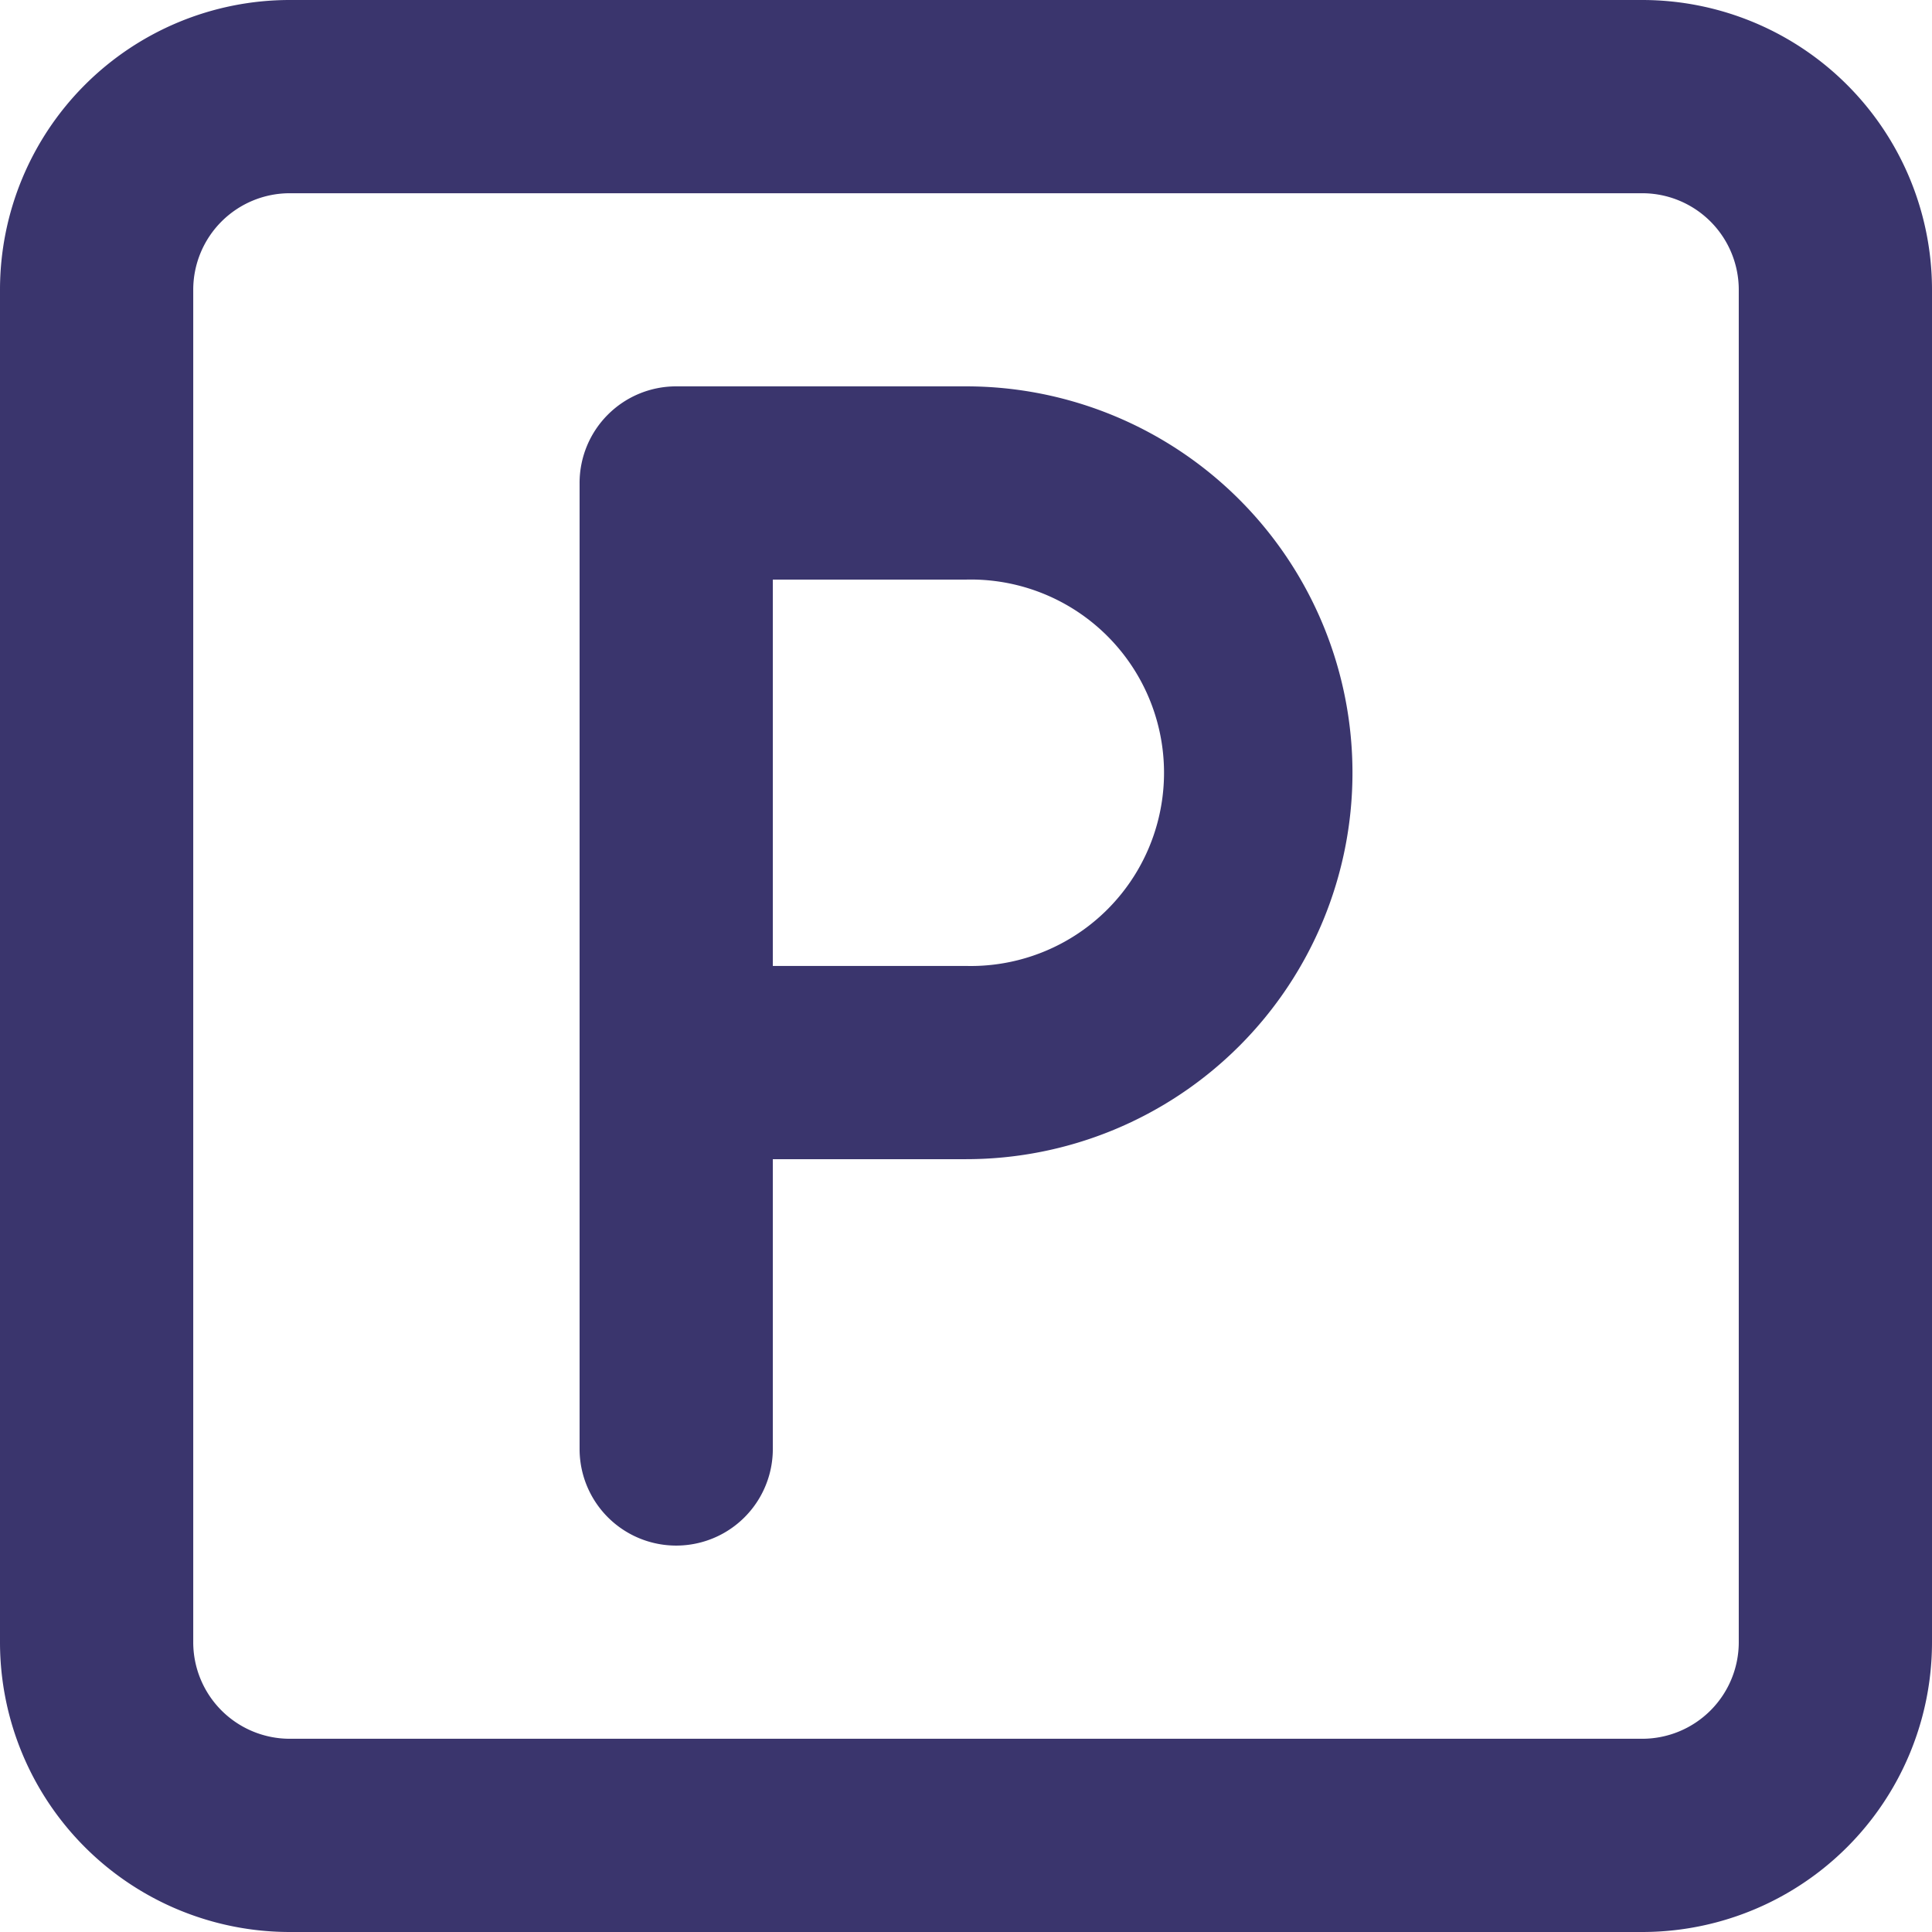 <svg xmlns="http://www.w3.org/2000/svg" width="16.667" height="16.667" viewBox="0 0 16.667 16.667">
  <path id="parking-sign" d="M10.333,5.333h-2.5A.833.833,0,0,0,7,6.167V14.5a.833.833,0,1,0,1.667,0V12h1.667a3.333,3.333,0,0,0,0-6.667Zm0,5H8.667V7h1.667a1.667,1.667,0,1,1,0,3.333ZM16.167,2H4.5A2.5,2.5,0,0,0,2,4.5V16.167a2.5,2.5,0,0,0,2.5,2.5H16.167a2.5,2.5,0,0,0,2.5-2.5V4.5A2.5,2.5,0,0,0,16.167,2ZM17,16.167a.833.833,0,0,1-.833.833H4.5a.833.833,0,0,1-.833-.833V4.5A.833.833,0,0,1,4.5,3.667H16.167A.833.833,0,0,1,17,4.5Z" transform="translate(-2 -2)" fill="#3a356d"/>
</svg>
